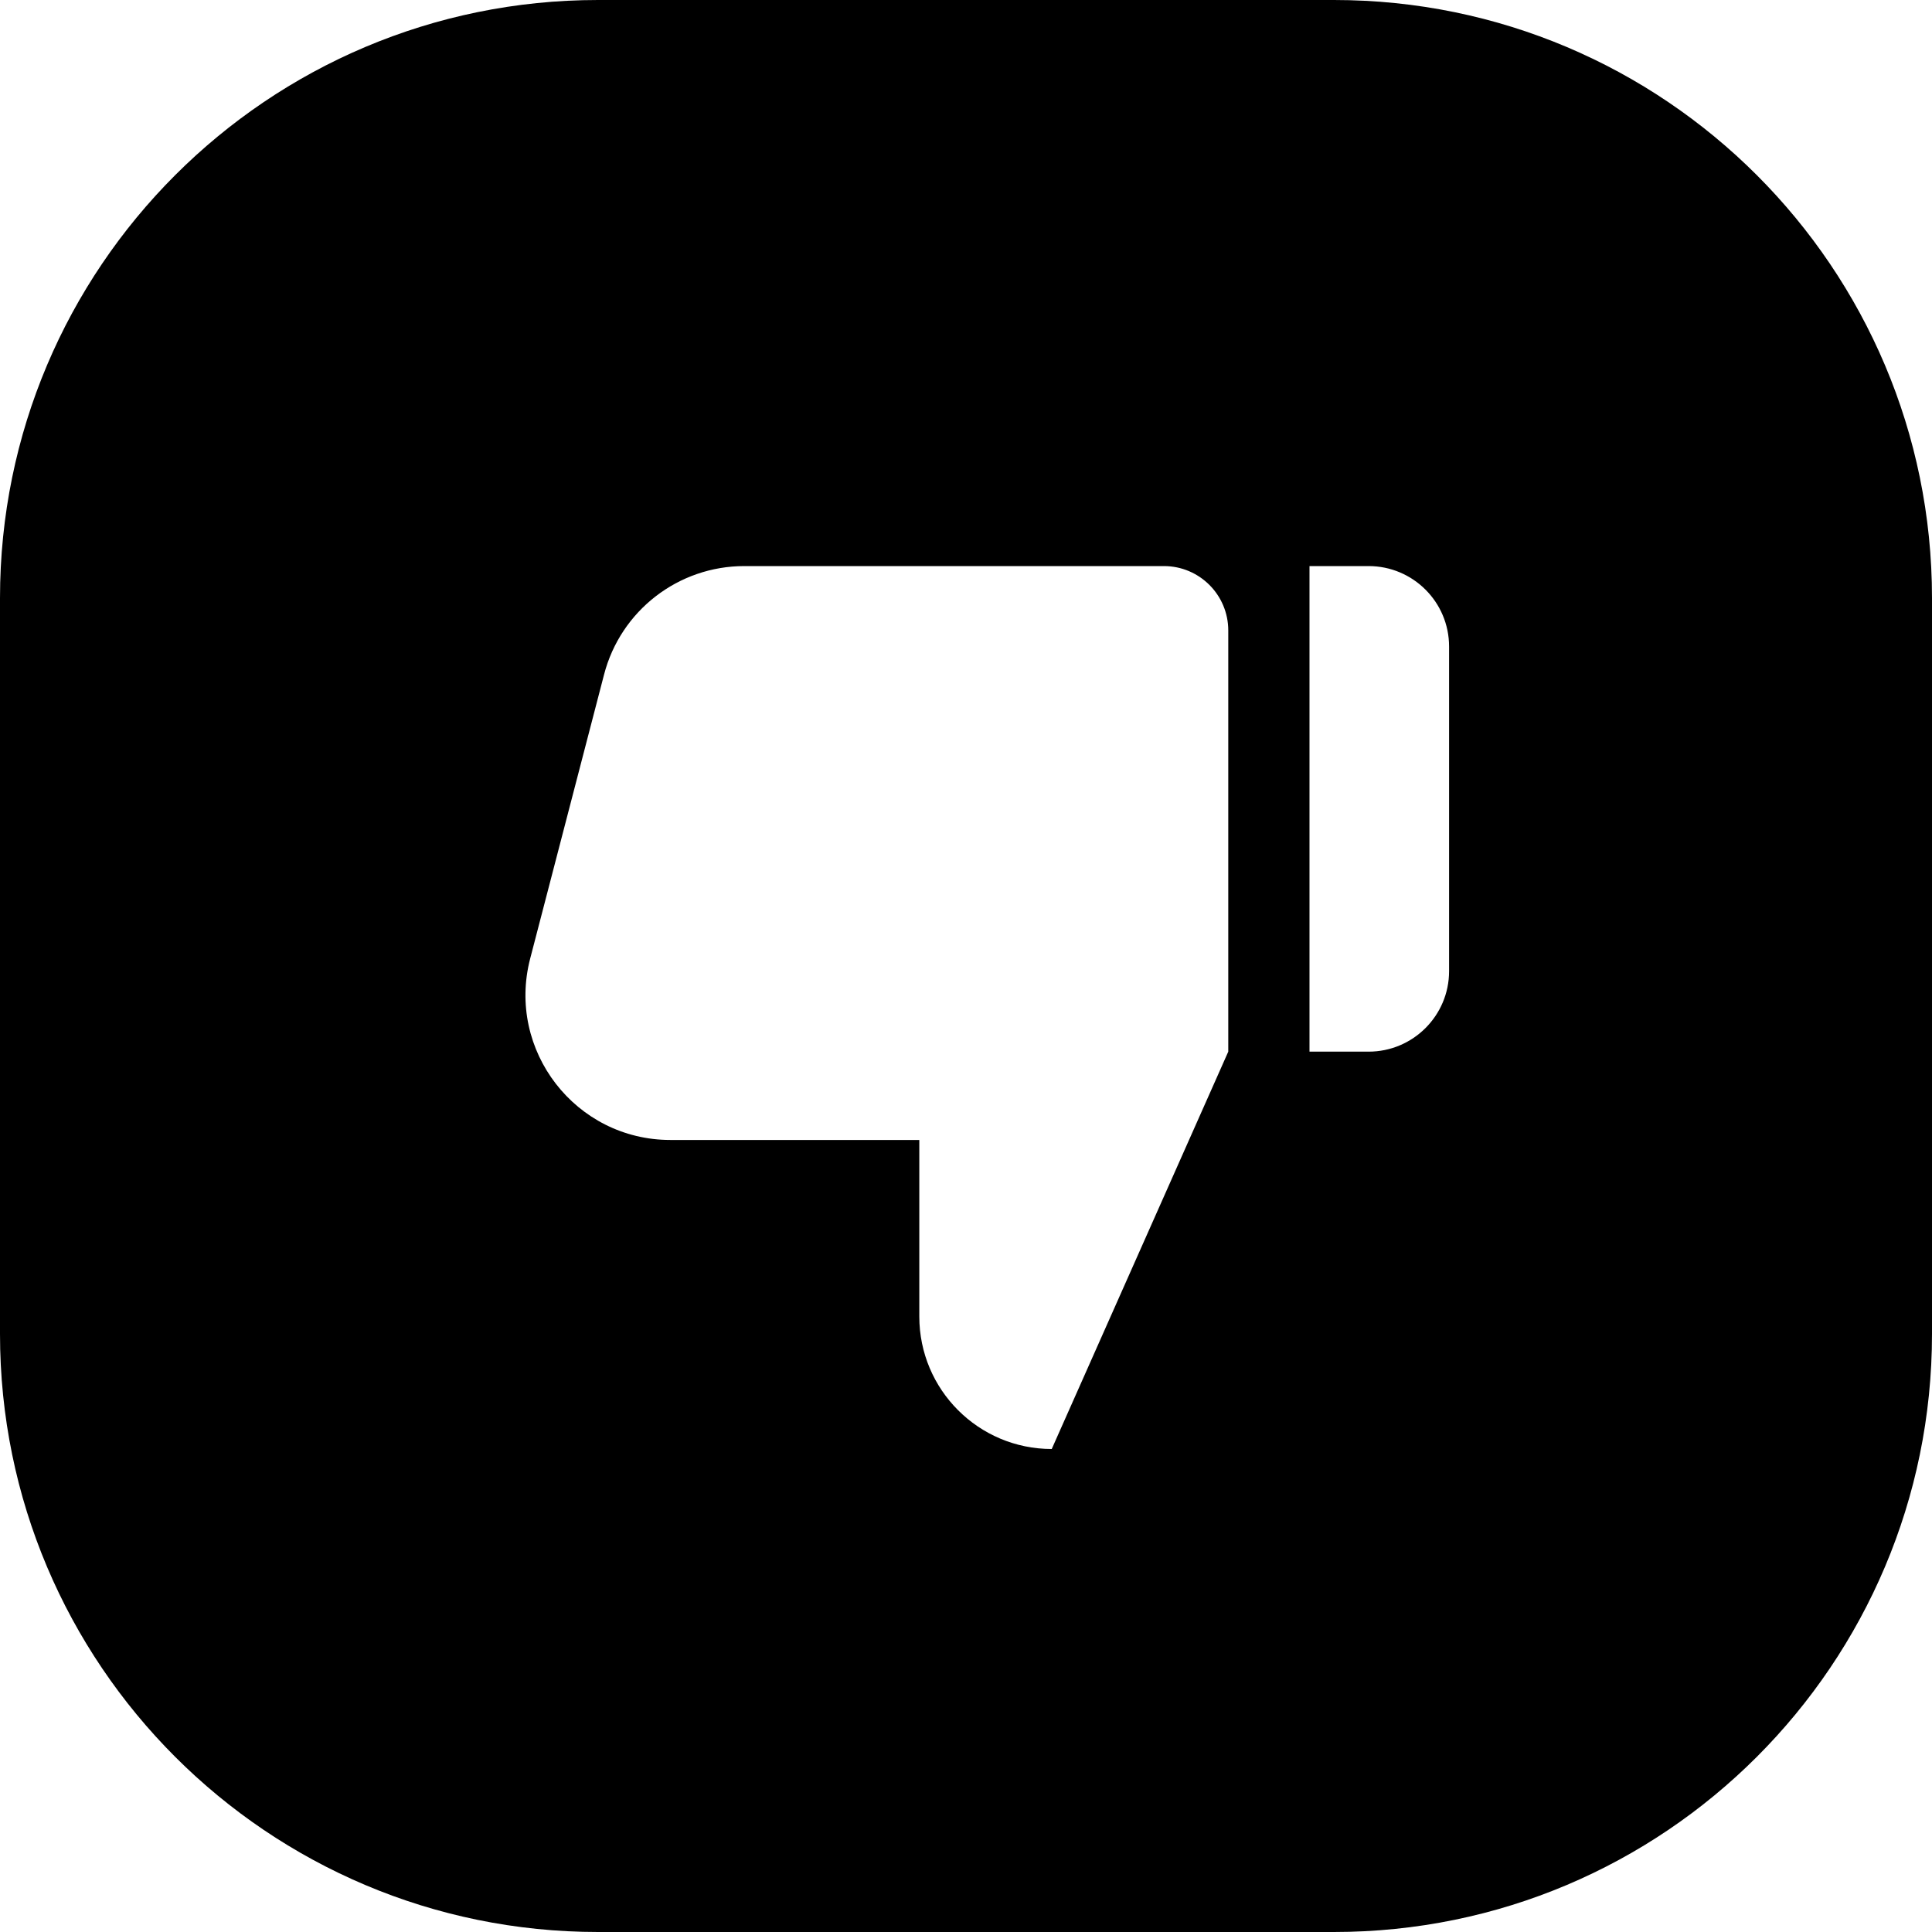 <svg width="24" height="24" viewBox="0 0 24 24" fill="none" xmlns="http://www.w3.org/2000/svg">
<path d="M0 16.571C0 20.674 3.326 24 7.429 24H16.571C20.674 24 24 20.674 24 16.571V7.429C24 3.326 20.674 0 16.571 0H7.429C3.326 0 0 3.326 0 7.429V16.571ZM11.42 16.355V14.161H8.328C7.15 14.161 6.29 13.048 6.586 11.908L7.504 8.379C7.71 7.586 8.426 7.032 9.246 7.032H14.458C14.9 7.032 15.258 7.39 15.258 7.832V13.064L13.065 18C12.156 18 11.42 17.263 11.42 16.355ZM17.001 7.032C17.553 7.032 18.001 7.479 18.001 8.032V12.064C18.001 12.616 17.553 13.064 17.001 13.064H16.267V7.032H17.001Z" fill="black"/>
</svg>
